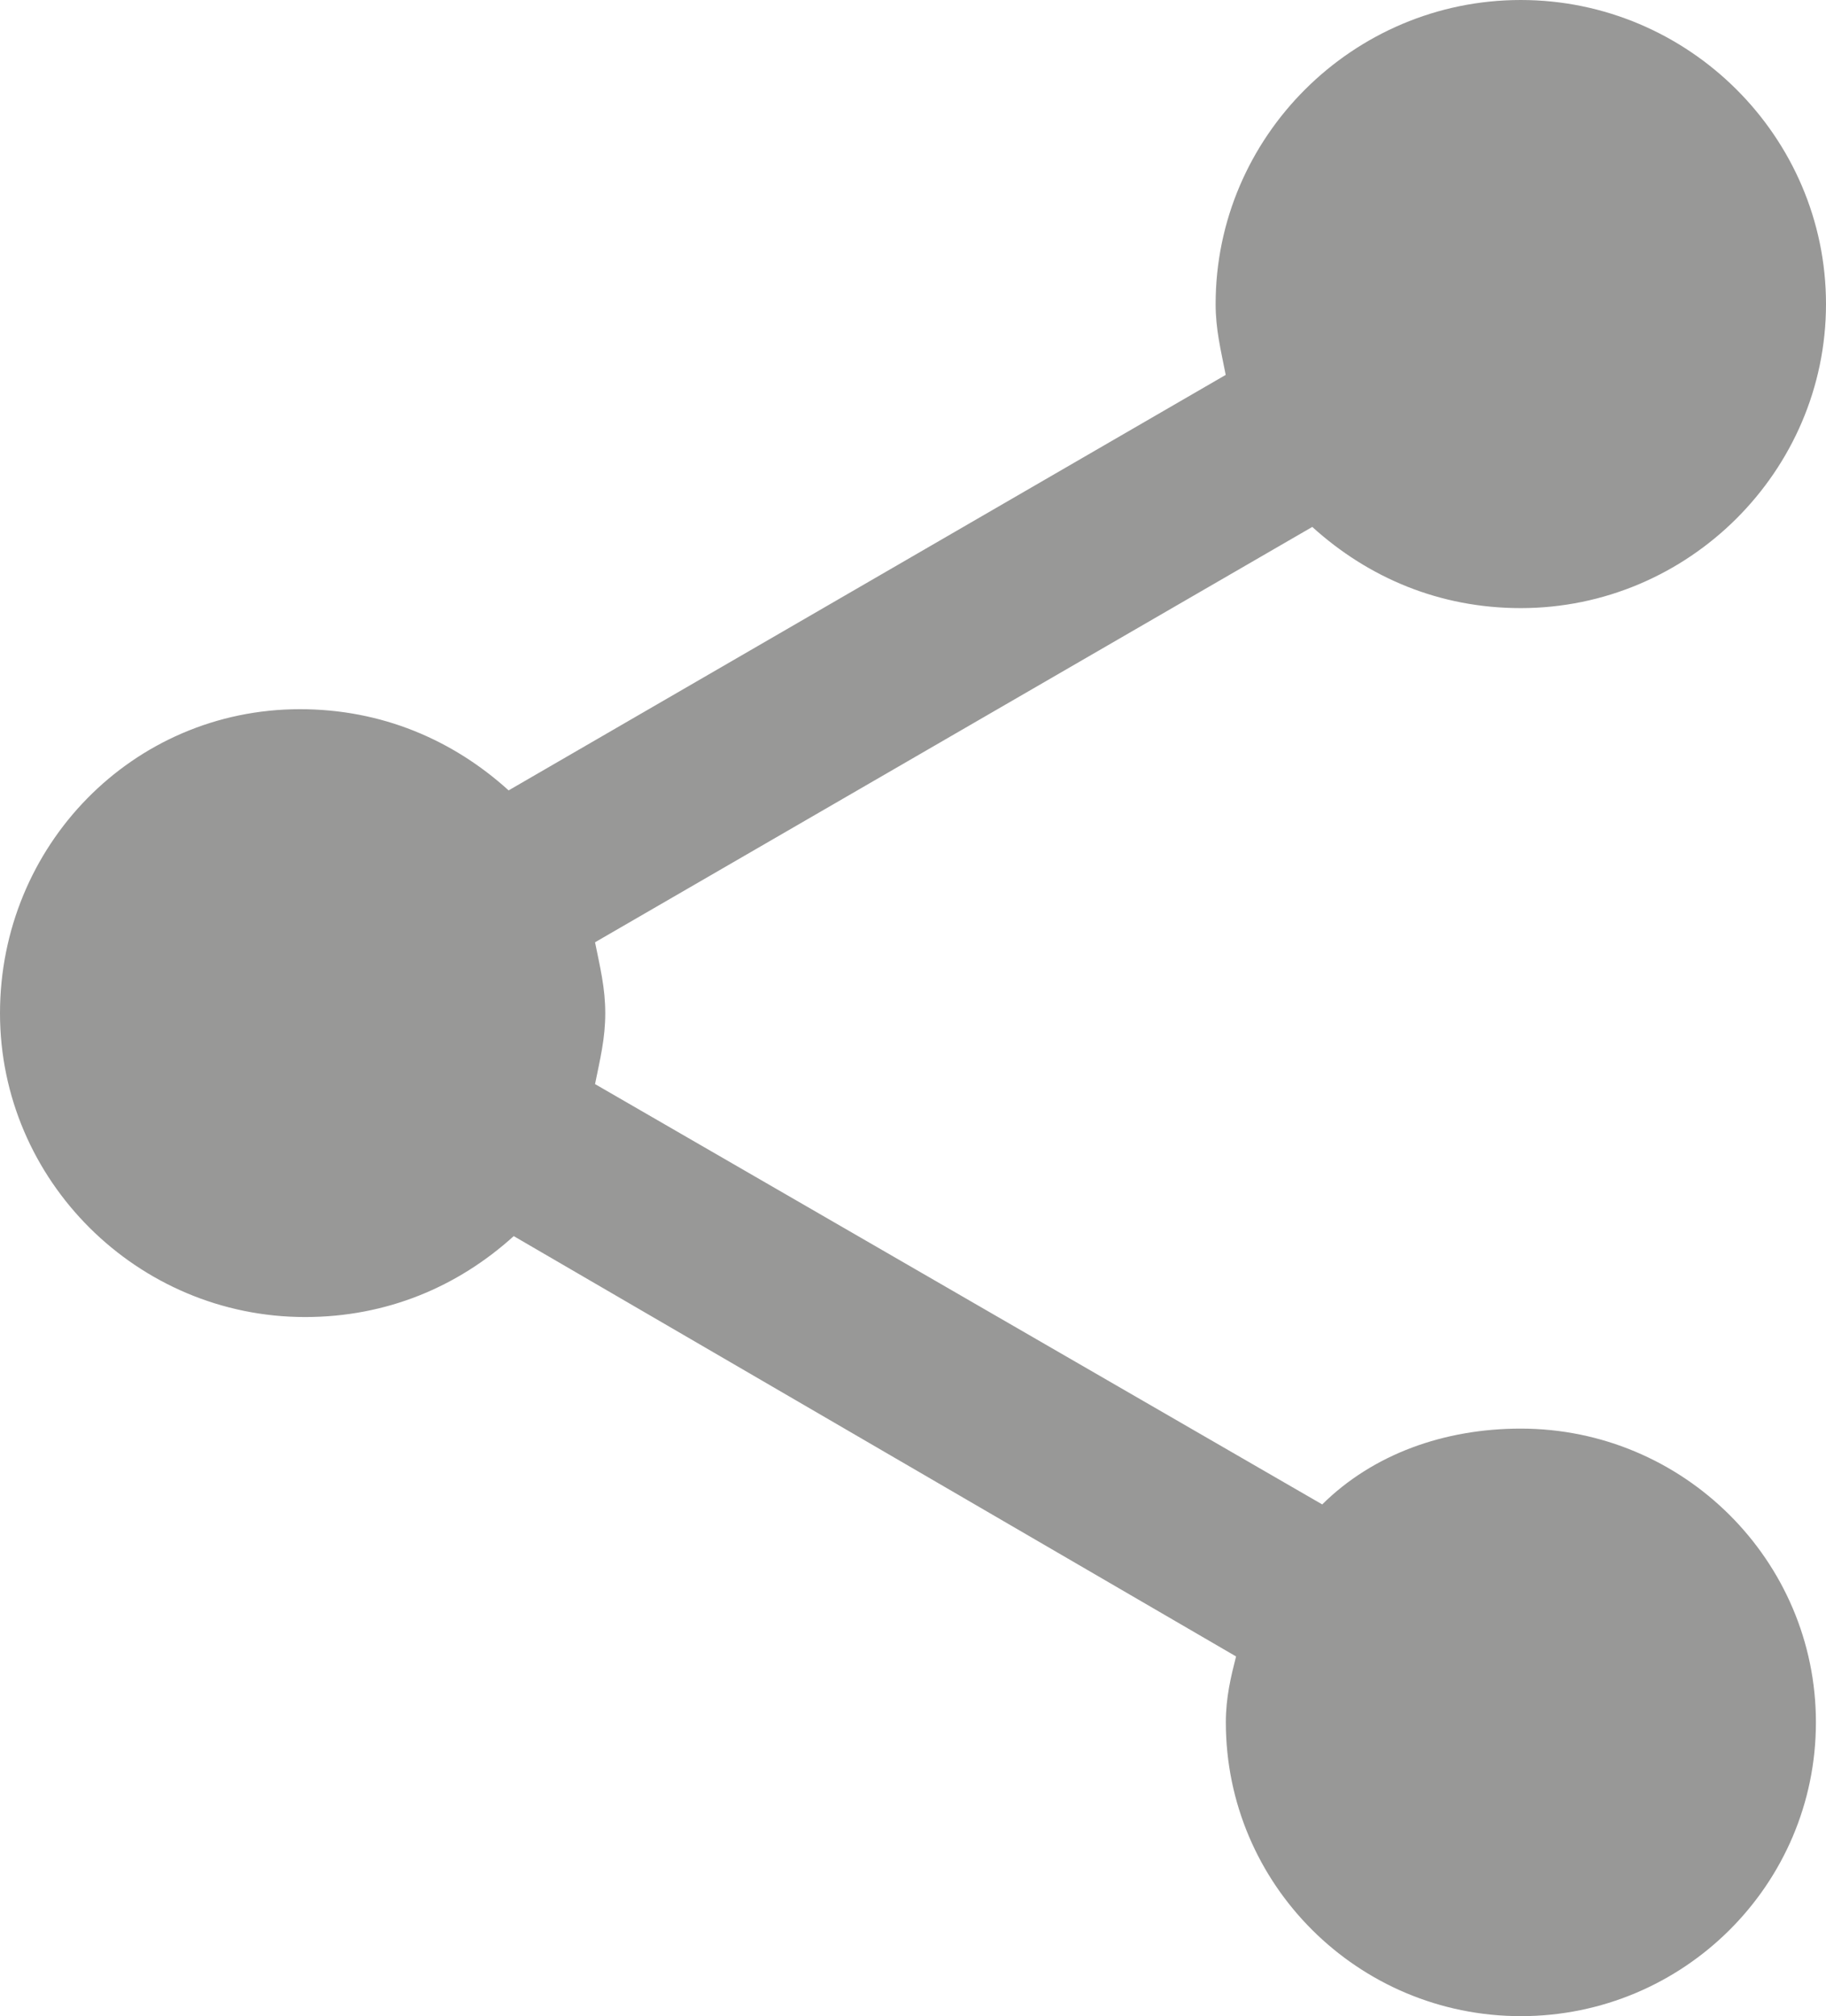 <?xml version="1.0" encoding="utf-8"?>
<!-- Generator: Adobe Illustrator 16.0.0, SVG Export Plug-In . SVG Version: 6.00 Build 0)  -->
<!DOCTYPE svg PUBLIC "-//W3C//DTD SVG 1.1//EN" "http://www.w3.org/Graphics/SVG/1.1/DTD/svg11.dtd">
<svg version="1.1" id="Capa_1" xmlns="http://www.w3.org/2000/svg" xmlns:xlink="http://www.w3.org/1999/xlink" x="0px" y="0px"
	 width="13.585px" height="15px" viewBox="0 0 13.585 15" enable-background="new 0 0 13.585 15" xml:space="preserve">
<g id="Icon_33_">
	<g>
		<g>
			<path fill="#989897" d="M11.314,10.628c-0.568,0-1.098,0.189-1.477,0.564L4.427,8.065c0.038-0.188,0.076-0.339,0.076-0.527
				S4.465,7.198,4.427,7.01l5.336-3.09c0.416,0.377,0.945,0.604,1.551,0.604c1.248,0,2.271-1.019,2.271-2.262
				C13.585,1.018,12.563,0,11.314,0S9.044,1.018,9.044,2.262c0,0.188,0.038,0.339,0.075,0.527L3.784,5.88
				C3.368,5.503,2.838,5.276,2.232,5.276C0.984,5.276,0,6.295,0,7.538c0,1.243,1.021,2.26,2.27,2.26
				c0.606,0,1.136-0.225,1.552-0.602l5.374,3.127c-0.038,0.15-0.076,0.303-0.076,0.49c0,1.207,0.984,2.186,2.195,2.186
				s2.195-0.979,2.195-2.186C13.51,11.609,12.525,10.628,11.314,10.628z"/>
		</g>
	</g>
</g>
</svg>
